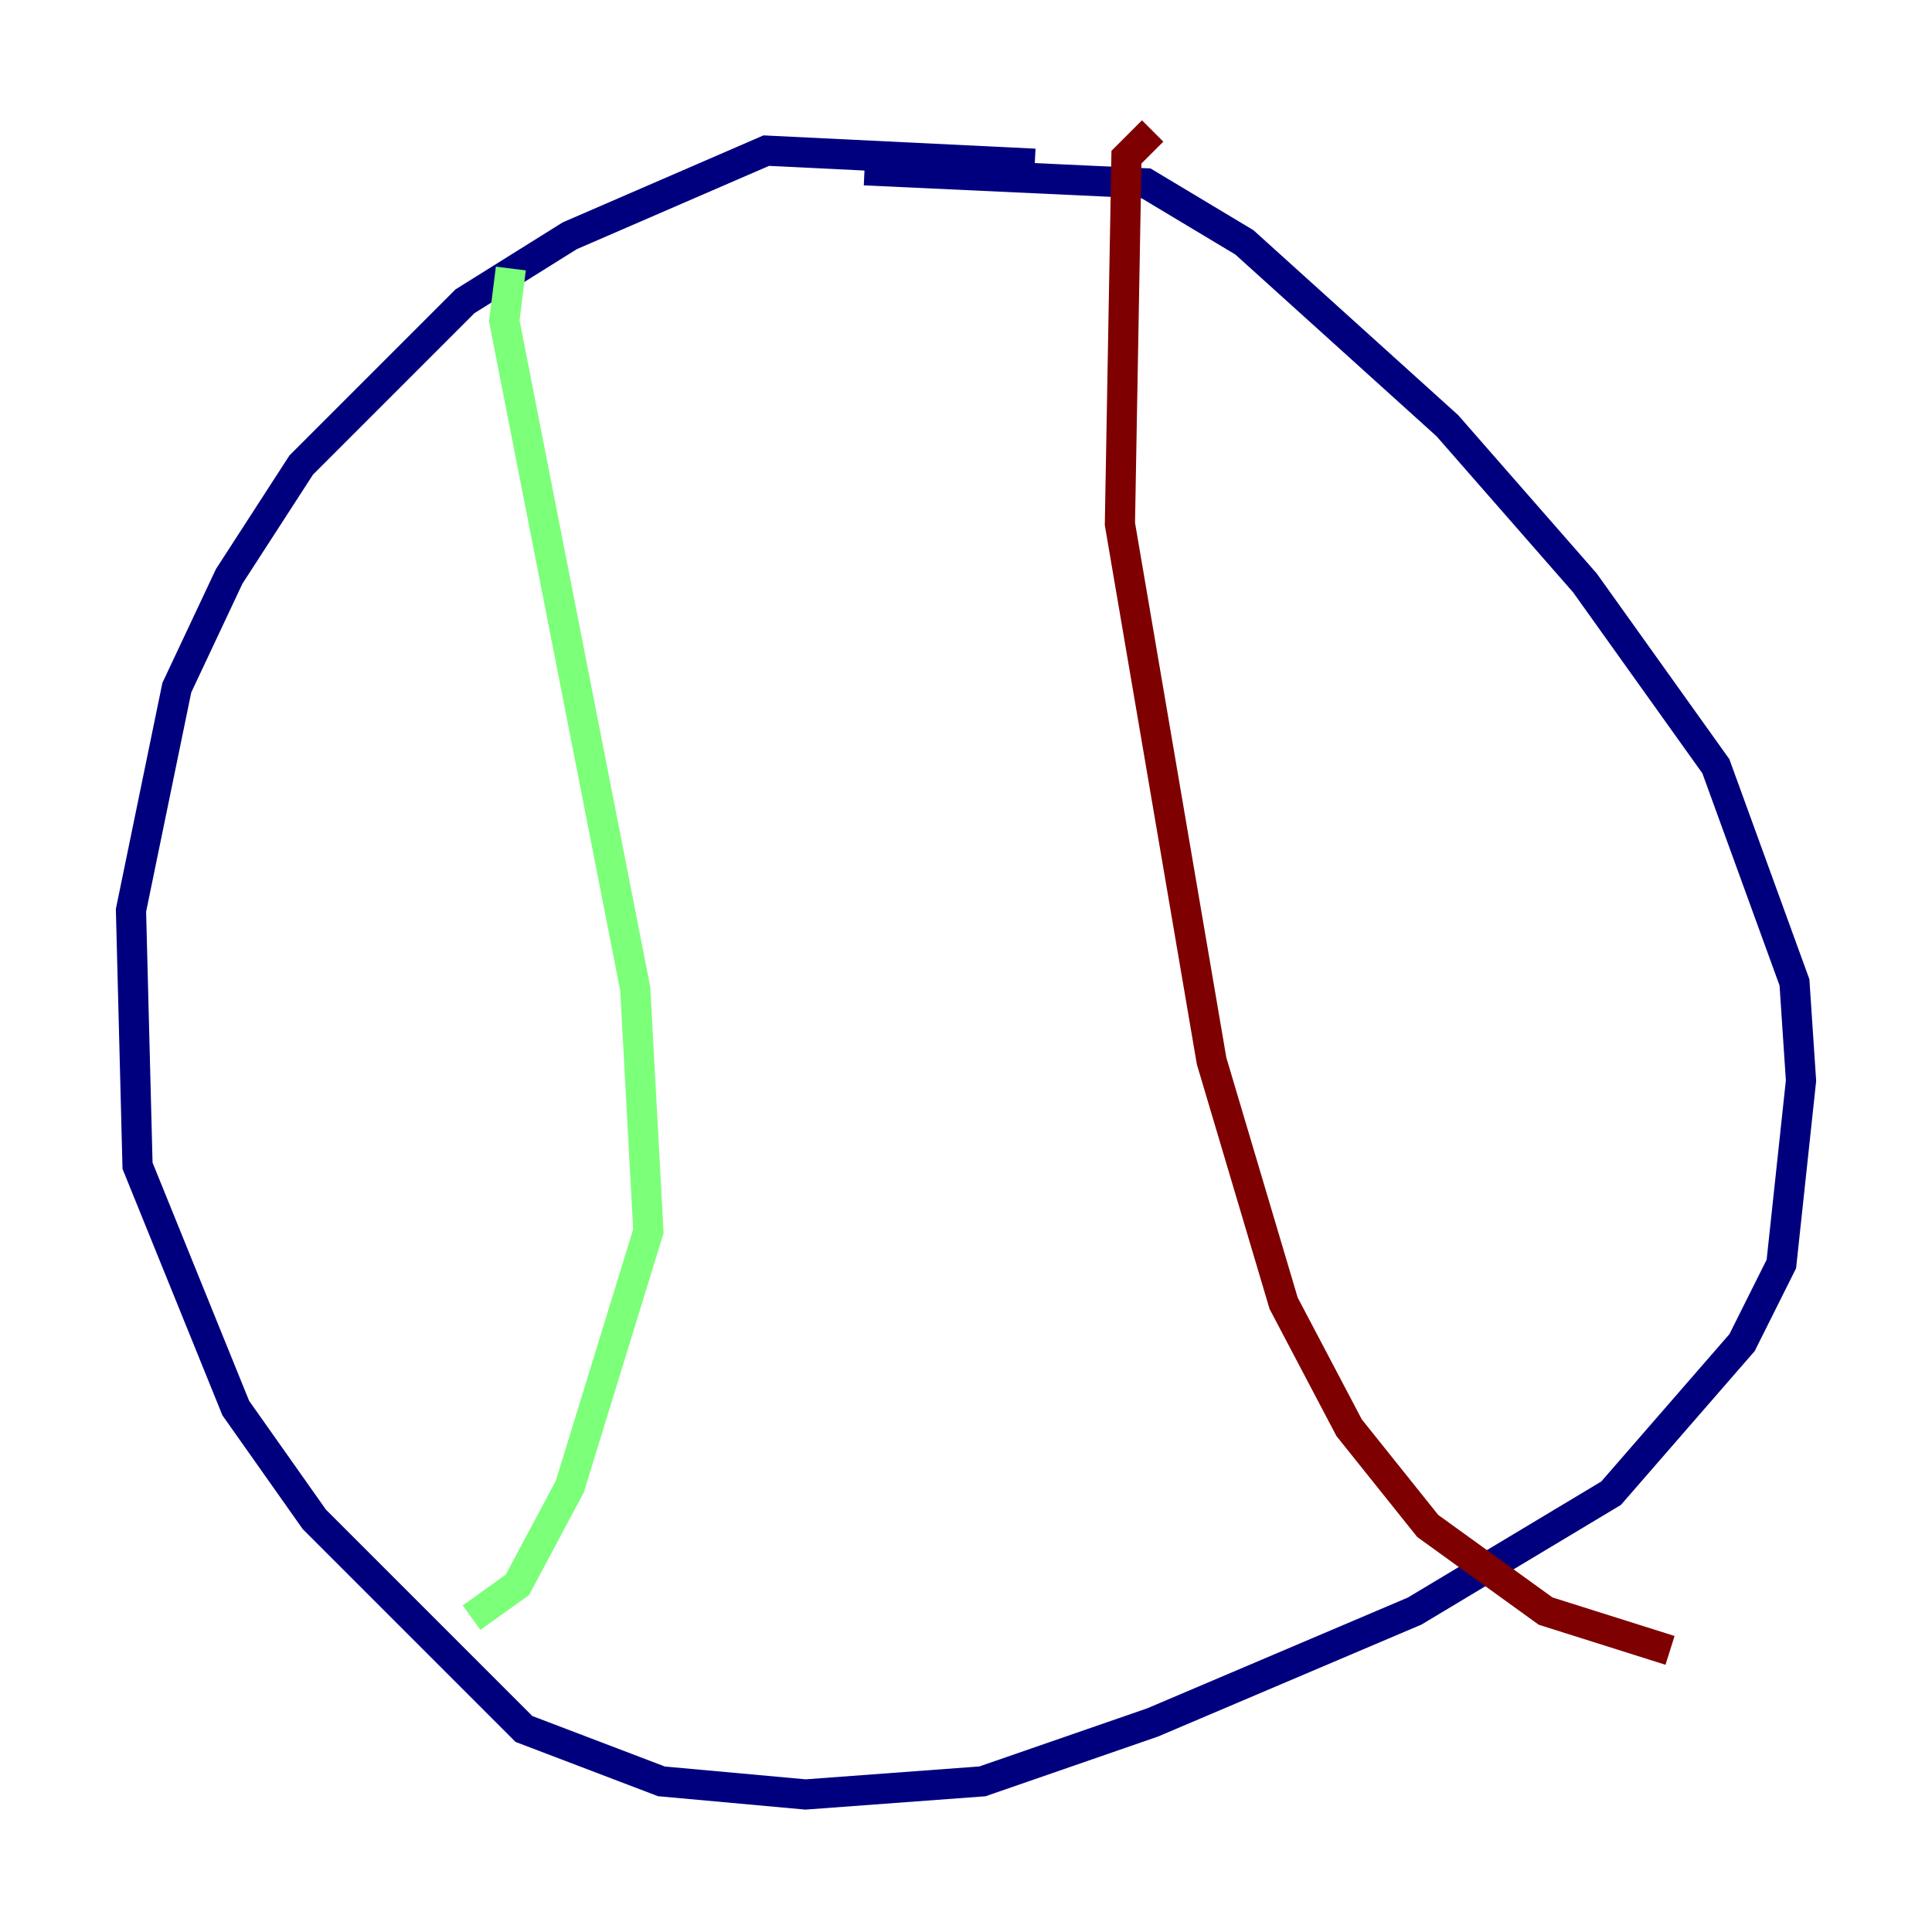 <?xml version="1.0" encoding="utf-8" ?>
<svg baseProfile="tiny" height="128" version="1.2" viewBox="0,0,128,128" width="128" xmlns="http://www.w3.org/2000/svg" xmlns:ev="http://www.w3.org/2001/xml-events" xmlns:xlink="http://www.w3.org/1999/xlink"><defs /><polyline fill="none" points="68.556,10.848 50.766,9.98 37.749,15.62 30.807,19.959 19.959,30.807 15.186,38.183 11.715,45.559 8.678,60.312 9.112,77.234 15.62,93.288 20.827,100.664 34.712,114.549 43.824,118.02 53.37,118.888 65.085,118.02 76.366,114.115 93.722,106.739 106.739,98.929 115.417,88.949 118.02,83.742 119.322,71.593 118.888,65.085 113.681,50.766 105.003,38.617 95.891,28.203 82.441,16.054 75.932,12.149 57.275,11.281" stroke="#00007f" stroke-width="2" /><polyline fill="none" points="33.844,17.79 33.41,21.261 42.088,65.519 42.956,81.573 37.749,98.495 34.278,105.003 31.241,107.173" stroke="#7cff79" stroke-width="2" /><polyline fill="none" points="76.366,8.678 74.63,10.414 74.197,34.712 80.271,70.291 85.044,86.346 89.383,94.59 94.59,101.098 102.4,106.739 110.644,109.342" stroke="#7f0000" stroke-width="2" /></svg>